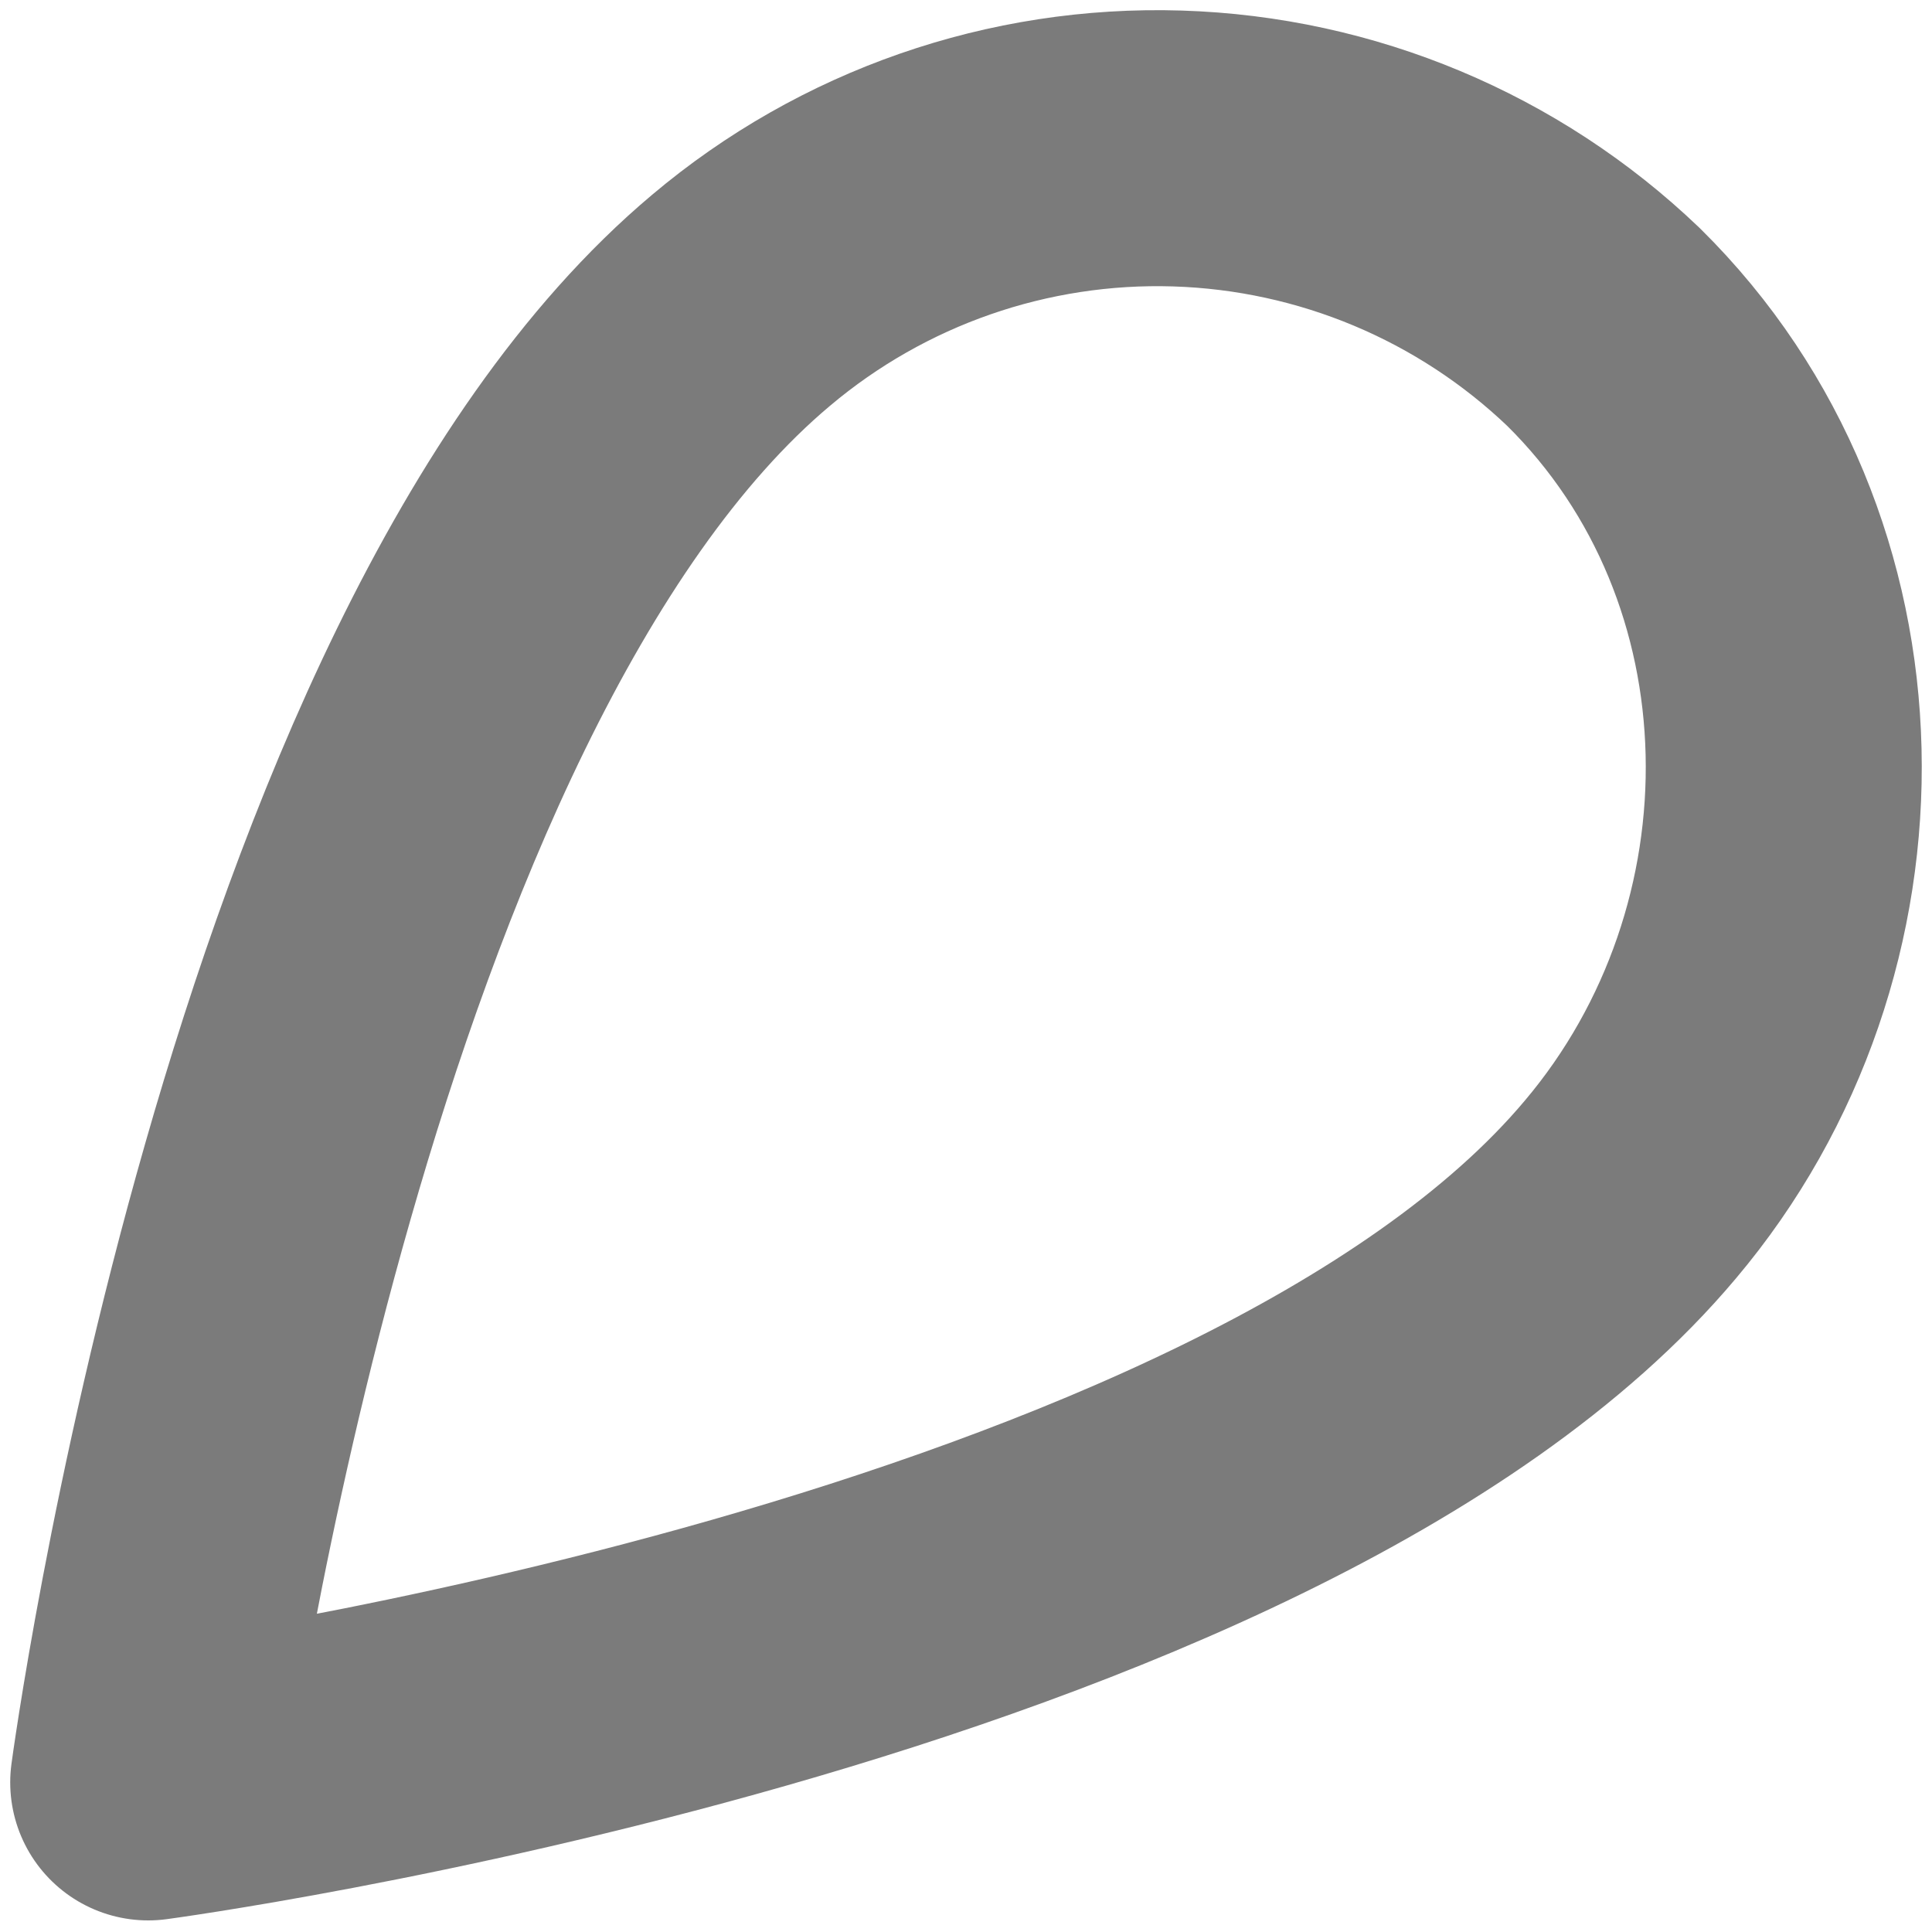 <svg width="7" height="7" viewBox="0 0 7 7" fill="none" xmlns="http://www.w3.org/2000/svg">
<path d="M2.685 1.088C1.074 2.441 0.537 6.458 0.537 6.458C0.537 6.458 4.553 5.921 5.907 4.31C6.669 3.408 6.658 2.022 5.81 1.185C5.393 0.786 4.843 0.556 4.266 0.538C3.689 0.52 3.126 0.716 2.685 1.088Z" stroke="#7B7B7B" stroke-linecap="round" stroke-linejoin="round"/>
</svg>
